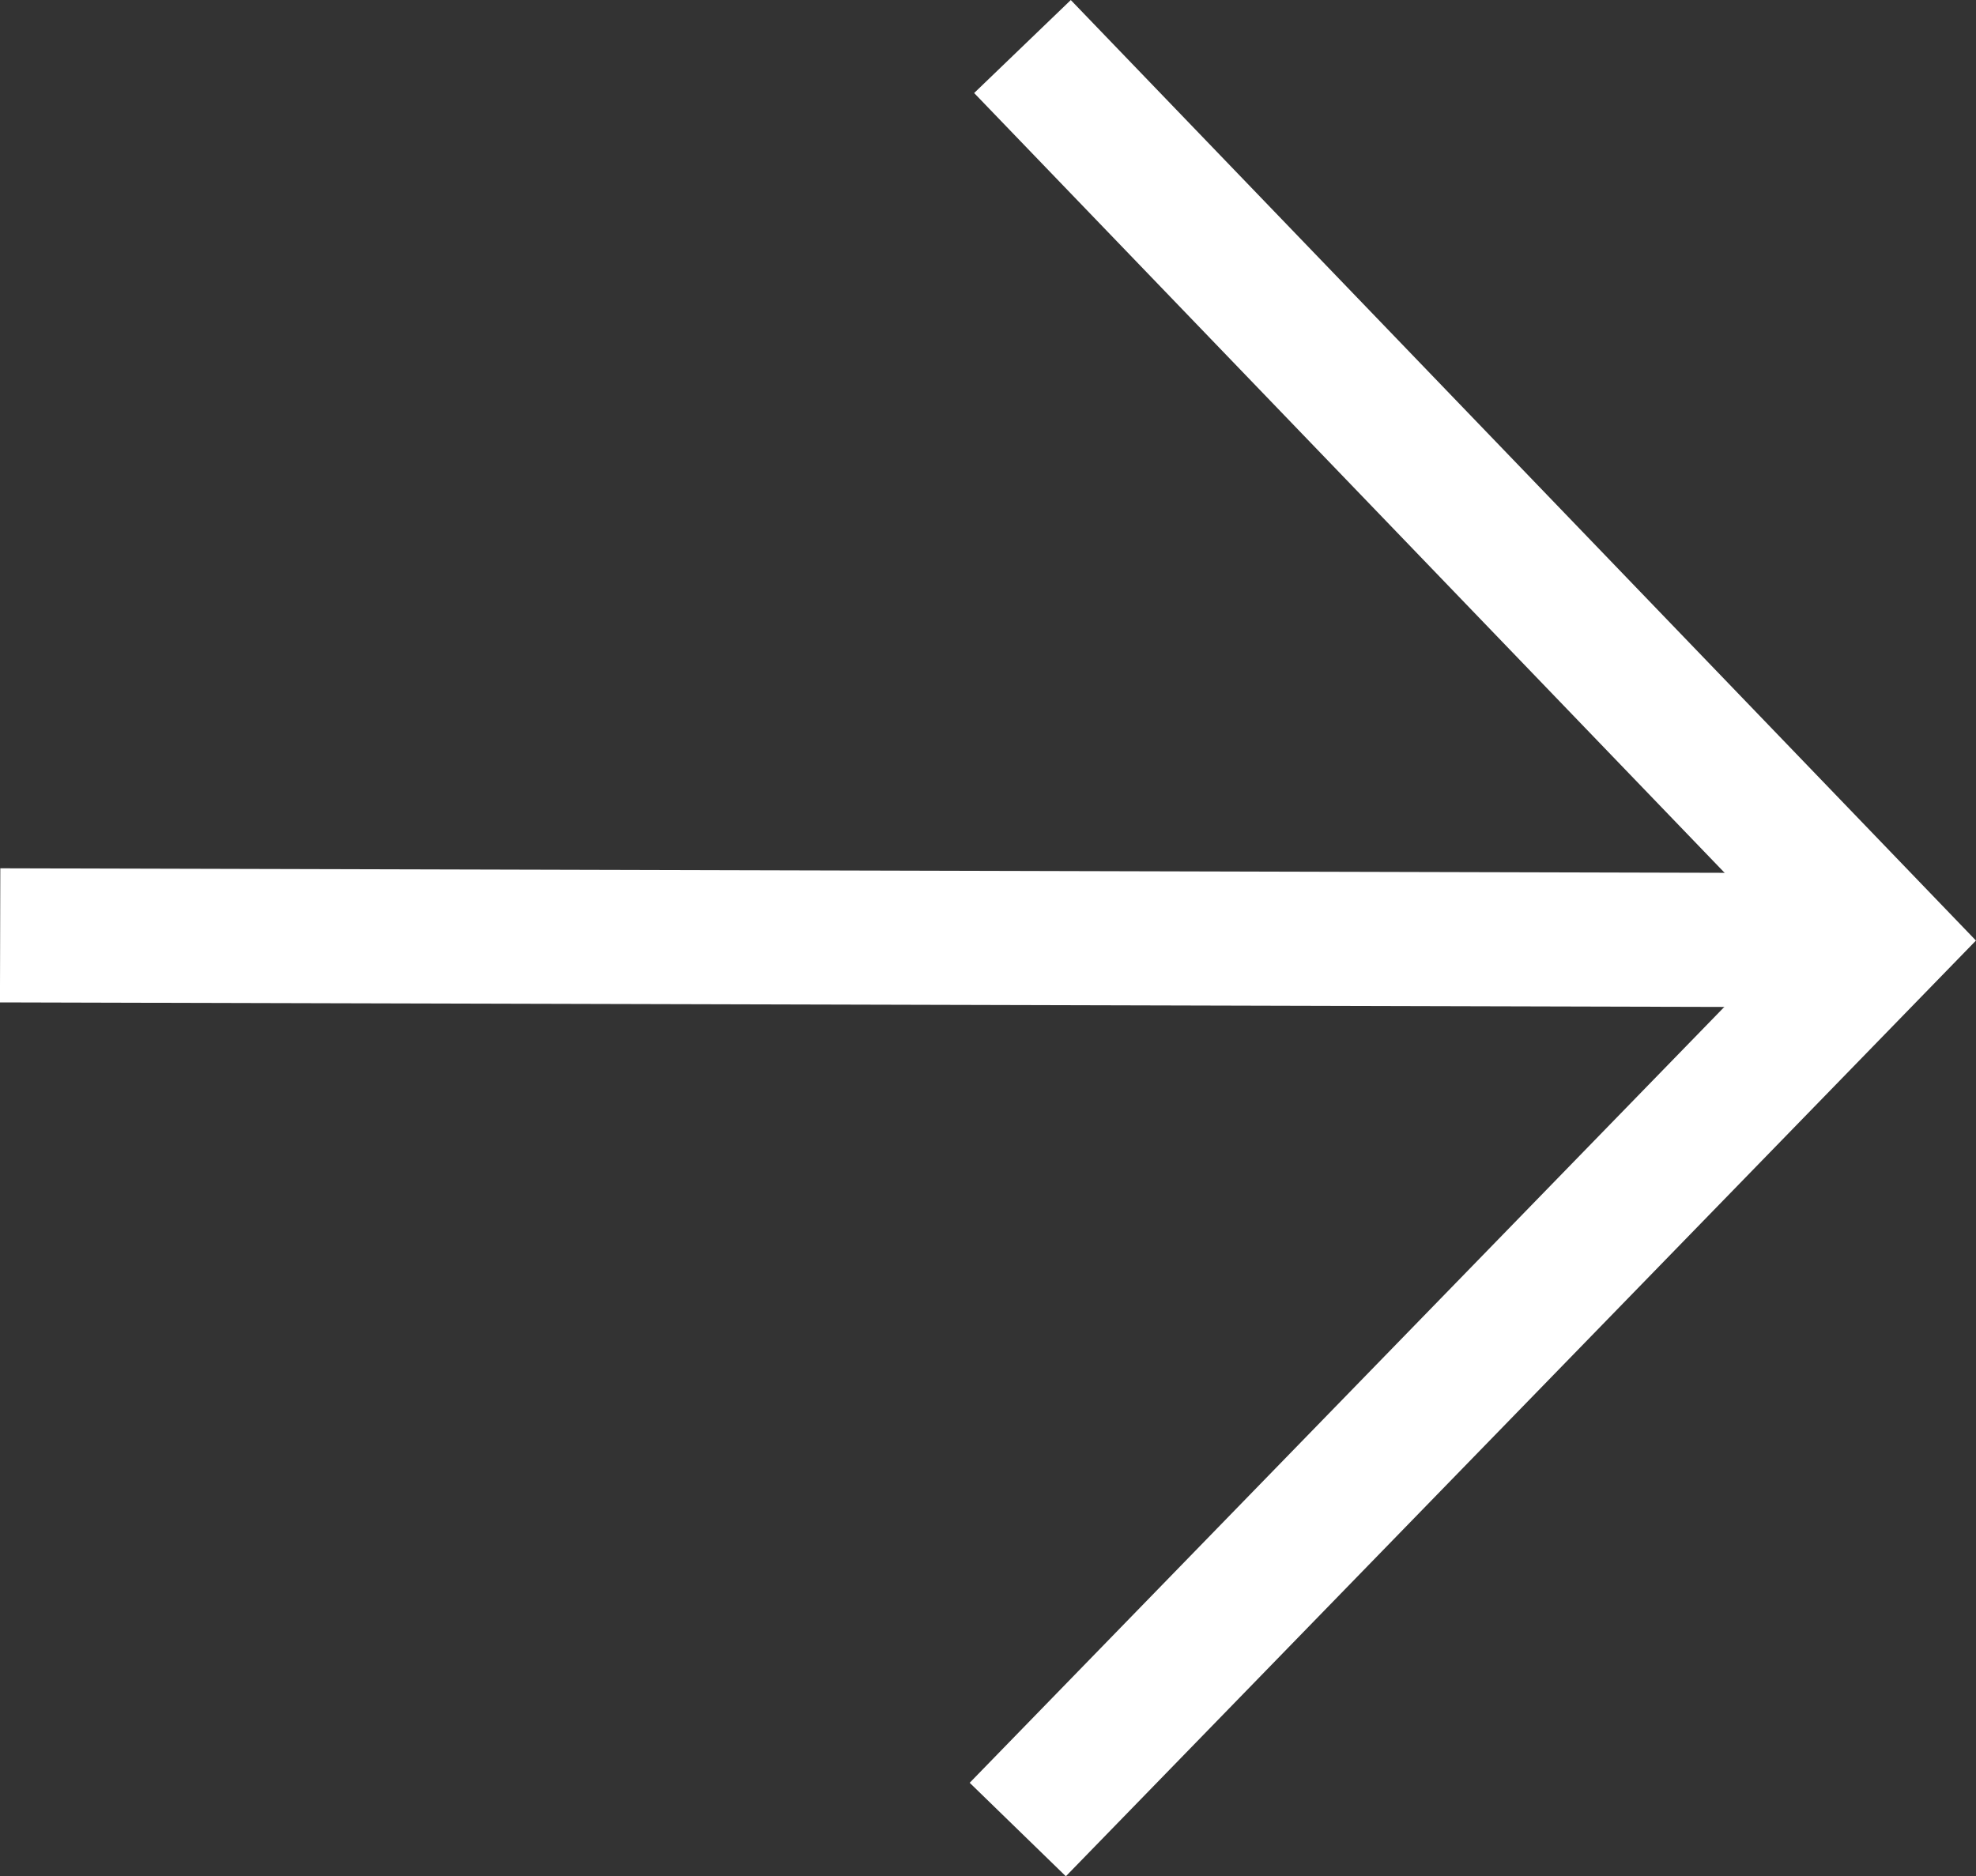 <svg xmlns="http://www.w3.org/2000/svg" viewBox="0 0 14.732 13.991"><rect x="0" y="0" width="14.732" height="13.991" fill="#333333" stroke="none"/><g id="图层_2" data-name="图层 2"><g id="Layer_1" data-name="Layer 1"><line x1="0.001" y1="6.975" x2="14.036" y2="7.012" style="fill:none;stroke:#fff;stroke-miterlimit:10"/><polyline points="7.588 13.643 14.036 7.012 7.623 0.347" style="fill:none;stroke:#fff;stroke-miterlimit:10"/></g></g></svg>
